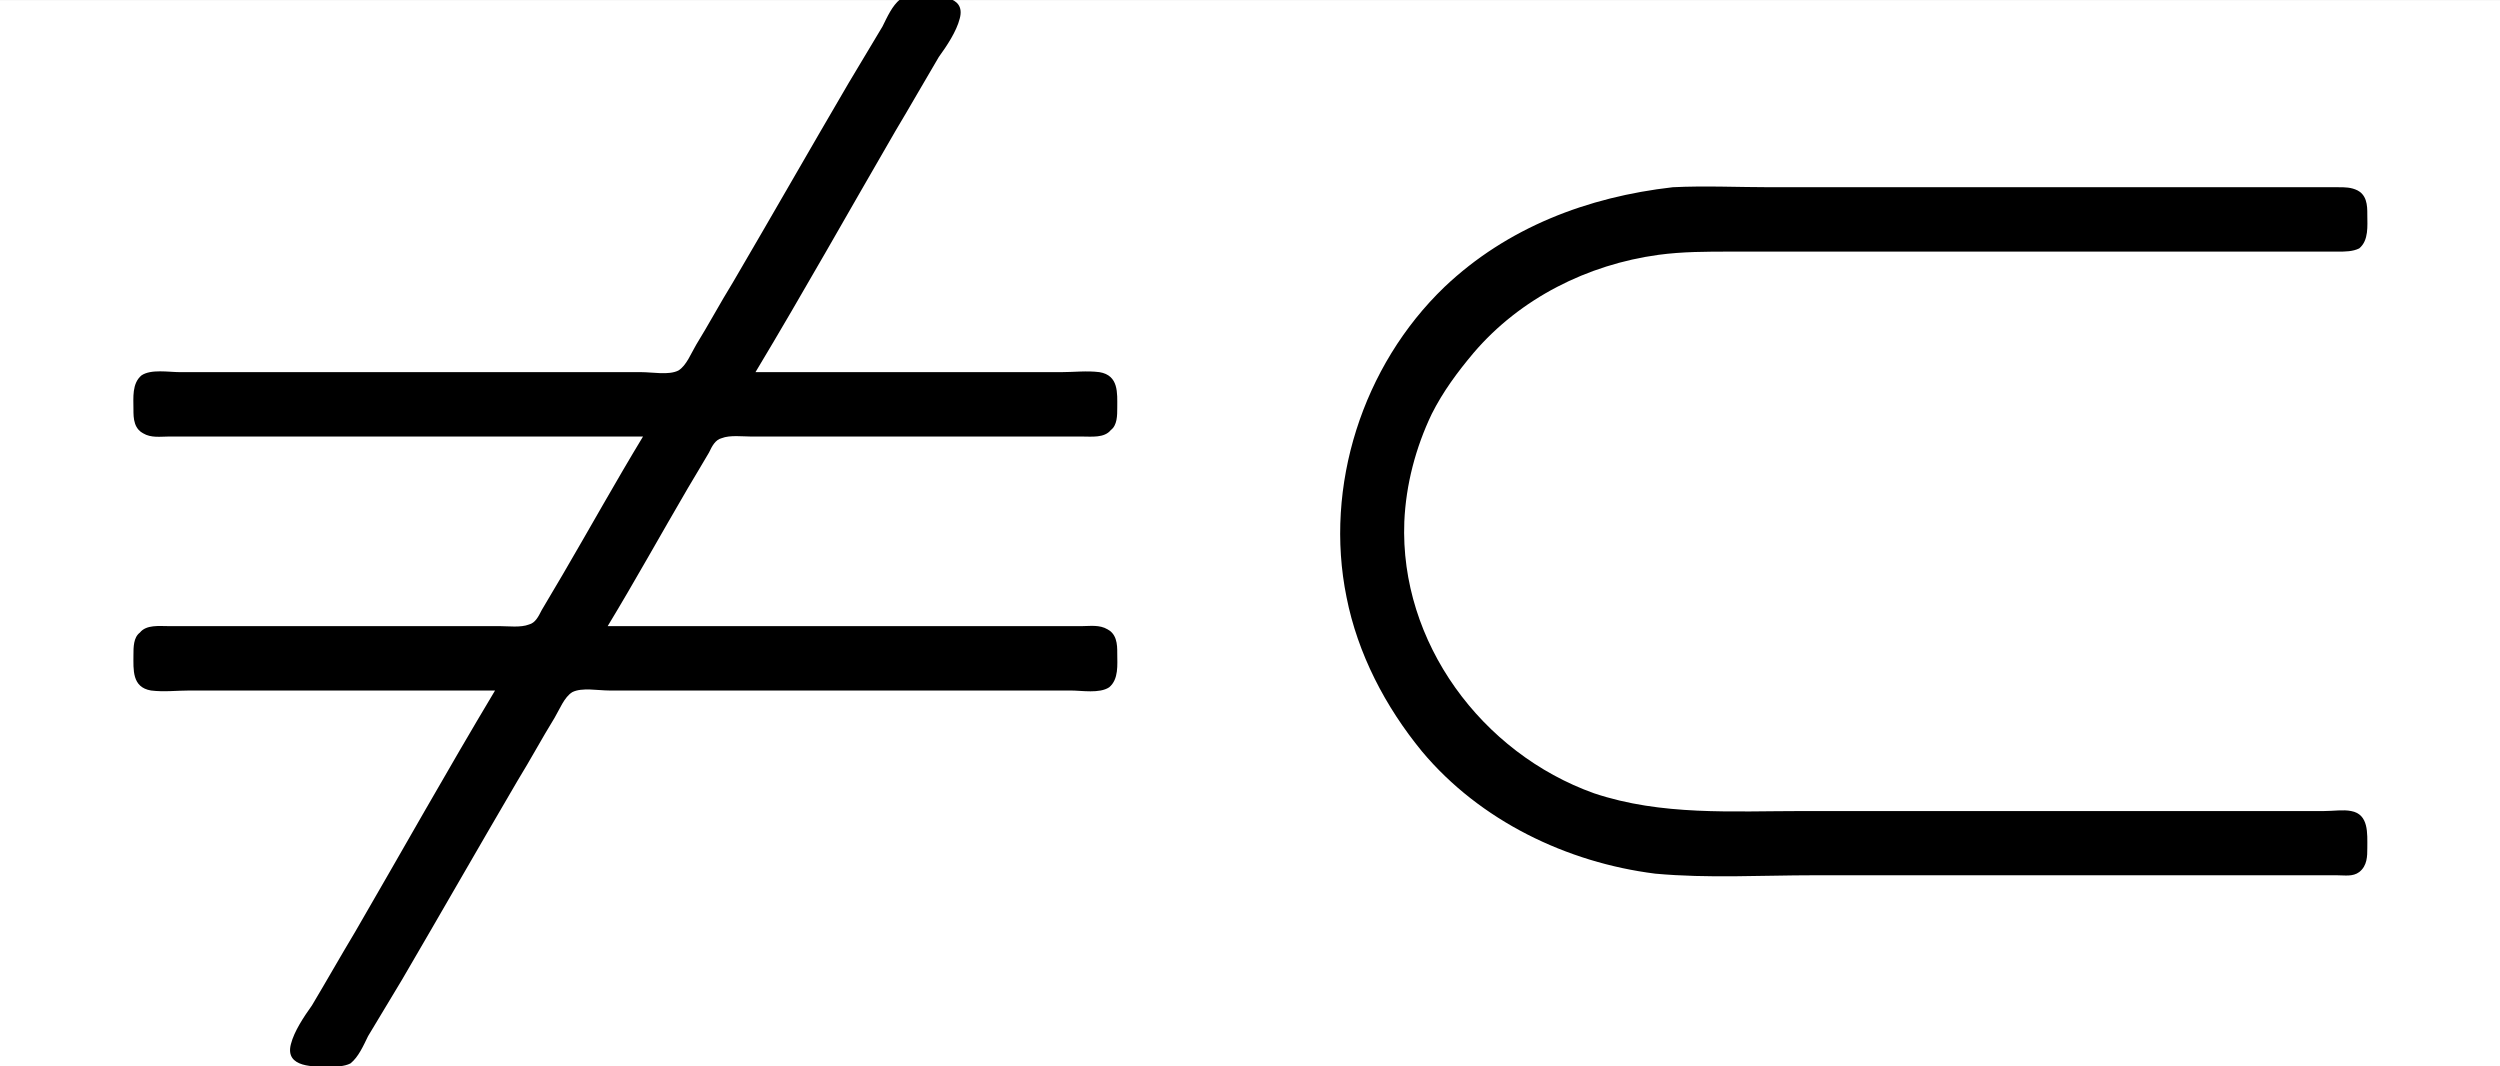 <?xml version='1.0' encoding='UTF-8'?>
<!-- This file was generated by dvisvgm 2.6.3 -->
<svg version='1.1' xmlns='http://www.w3.org/2000/svg' xmlns:xlink='http://www.w3.org/1999/xlink' width='23.24pt' height='9.91pt' viewBox='-21.804 17.326 23.24 9.91'>
<rect x="-21.804" y="17.326" width="23.24" height="9.91" fill="#808080" stroke="none"/>
<defs>
<path id='g0-24' d='M3.985 -3.088C3.816 -2.809 3.656 -2.521 3.487 -2.232C3.447 -2.162 3.397 -2.082 3.357 -2.012C3.337 -1.973 3.318 -1.933 3.278 -1.923C3.228 -1.903 3.148 -1.913 3.098 -1.913H2.73H1.484H1.046C0.986 -1.913 0.907 -1.923 0.867 -1.873C0.827 -1.843 0.827 -1.783 0.827 -1.733C0.827 -1.644 0.817 -1.534 0.936 -1.514C1.016 -1.504 1.096 -1.514 1.176 -1.514H1.644H3.068C2.77 -1.016 2.491 -0.518 2.202 -0.02C2.112 0.13 2.022 0.289 1.933 0.438C1.883 0.508 1.823 0.598 1.803 0.677C1.763 0.827 1.953 0.817 2.042 0.817C2.082 0.817 2.132 0.817 2.172 0.797C2.222 0.757 2.252 0.687 2.281 0.628L2.491 0.279C2.73 -0.13 2.969 -0.548 3.208 -0.956C3.288 -1.086 3.357 -1.215 3.437 -1.345C3.467 -1.395 3.497 -1.474 3.547 -1.504C3.606 -1.534 3.706 -1.514 3.776 -1.514H4.284H6.077H6.635C6.705 -1.514 6.814 -1.494 6.874 -1.534C6.934 -1.584 6.924 -1.674 6.924 -1.743C6.924 -1.773 6.924 -1.803 6.914 -1.833S6.884 -1.883 6.864 -1.893C6.814 -1.923 6.755 -1.913 6.705 -1.913H6.366H3.766C3.935 -2.192 4.095 -2.481 4.264 -2.77C4.304 -2.839 4.354 -2.919 4.394 -2.989C4.413 -3.029 4.433 -3.068 4.473 -3.078C4.523 -3.098 4.603 -3.088 4.653 -3.088H5.021H6.267H6.705C6.765 -3.088 6.844 -3.078 6.884 -3.128C6.924 -3.158 6.924 -3.218 6.924 -3.268C6.924 -3.357 6.934 -3.467 6.814 -3.487C6.735 -3.497 6.655 -3.487 6.575 -3.487H6.107H4.682C4.981 -3.985 5.26 -4.483 5.549 -4.981C5.639 -5.131 5.729 -5.29 5.818 -5.44C5.868 -5.509 5.928 -5.599 5.948 -5.679C5.988 -5.828 5.798 -5.818 5.709 -5.818C5.669 -5.818 5.619 -5.818 5.579 -5.798C5.529 -5.758 5.499 -5.689 5.469 -5.629L5.26 -5.28C5.021 -4.872 4.782 -4.453 4.543 -4.045C4.463 -3.915 4.394 -3.786 4.314 -3.656C4.284 -3.606 4.254 -3.527 4.204 -3.497C4.144 -3.467 4.045 -3.487 3.975 -3.487H3.467H1.674H1.116C1.046 -3.487 0.936 -3.507 0.877 -3.467C0.817 -3.417 0.827 -3.328 0.827 -3.258C0.827 -3.228 0.827 -3.198 0.837 -3.168S0.867 -3.118 0.887 -3.108C0.936 -3.078 0.996 -3.088 1.046 -3.088H1.385H3.985Z'/>
<path id='g0-128' d='M2.62 -4.633C2.092 -4.573 1.594 -4.384 1.205 -4.015C0.697 -3.527 0.458 -2.78 0.598 -2.092C0.667 -1.743 0.837 -1.415 1.066 -1.136C1.425 -0.707 1.963 -0.448 2.511 -0.379C2.839 -0.349 3.168 -0.369 3.497 -0.369H5.4H6.466H6.735C6.785 -0.369 6.834 -0.359 6.874 -0.389C6.924 -0.428 6.924 -0.488 6.924 -0.538C6.924 -0.628 6.934 -0.747 6.824 -0.767C6.775 -0.777 6.715 -0.767 6.655 -0.767H6.356H5.42H3.427C2.989 -0.767 2.55 -0.737 2.132 -0.877C1.435 -1.126 0.927 -1.813 0.956 -2.56C0.966 -2.79 1.026 -3.019 1.126 -3.228C1.196 -3.367 1.285 -3.487 1.385 -3.606C1.674 -3.945 2.092 -4.154 2.531 -4.214C2.68 -4.234 2.829 -4.234 2.979 -4.234H3.537H5.609H6.516H6.745C6.785 -4.234 6.834 -4.234 6.874 -4.254C6.934 -4.304 6.924 -4.394 6.924 -4.463C6.924 -4.493 6.924 -4.523 6.914 -4.553S6.884 -4.603 6.864 -4.613C6.824 -4.633 6.785 -4.633 6.745 -4.633H6.545H4.374H3.228C3.029 -4.633 2.819 -4.643 2.62 -4.633Z'/>
</defs>
<g id='page1' transform='matrix(1.5 0 0 1.5 0 0)'>
<rect x='-14.536' y='11.551' width='15.494' height='6.607' fill='#fff'/>
<use x='-14.536' y='17.344' xlink:href='#g0-24'/>
<use x='-6.789' y='17.344' xlink:href='#g0-128'/>
</g>
</svg>